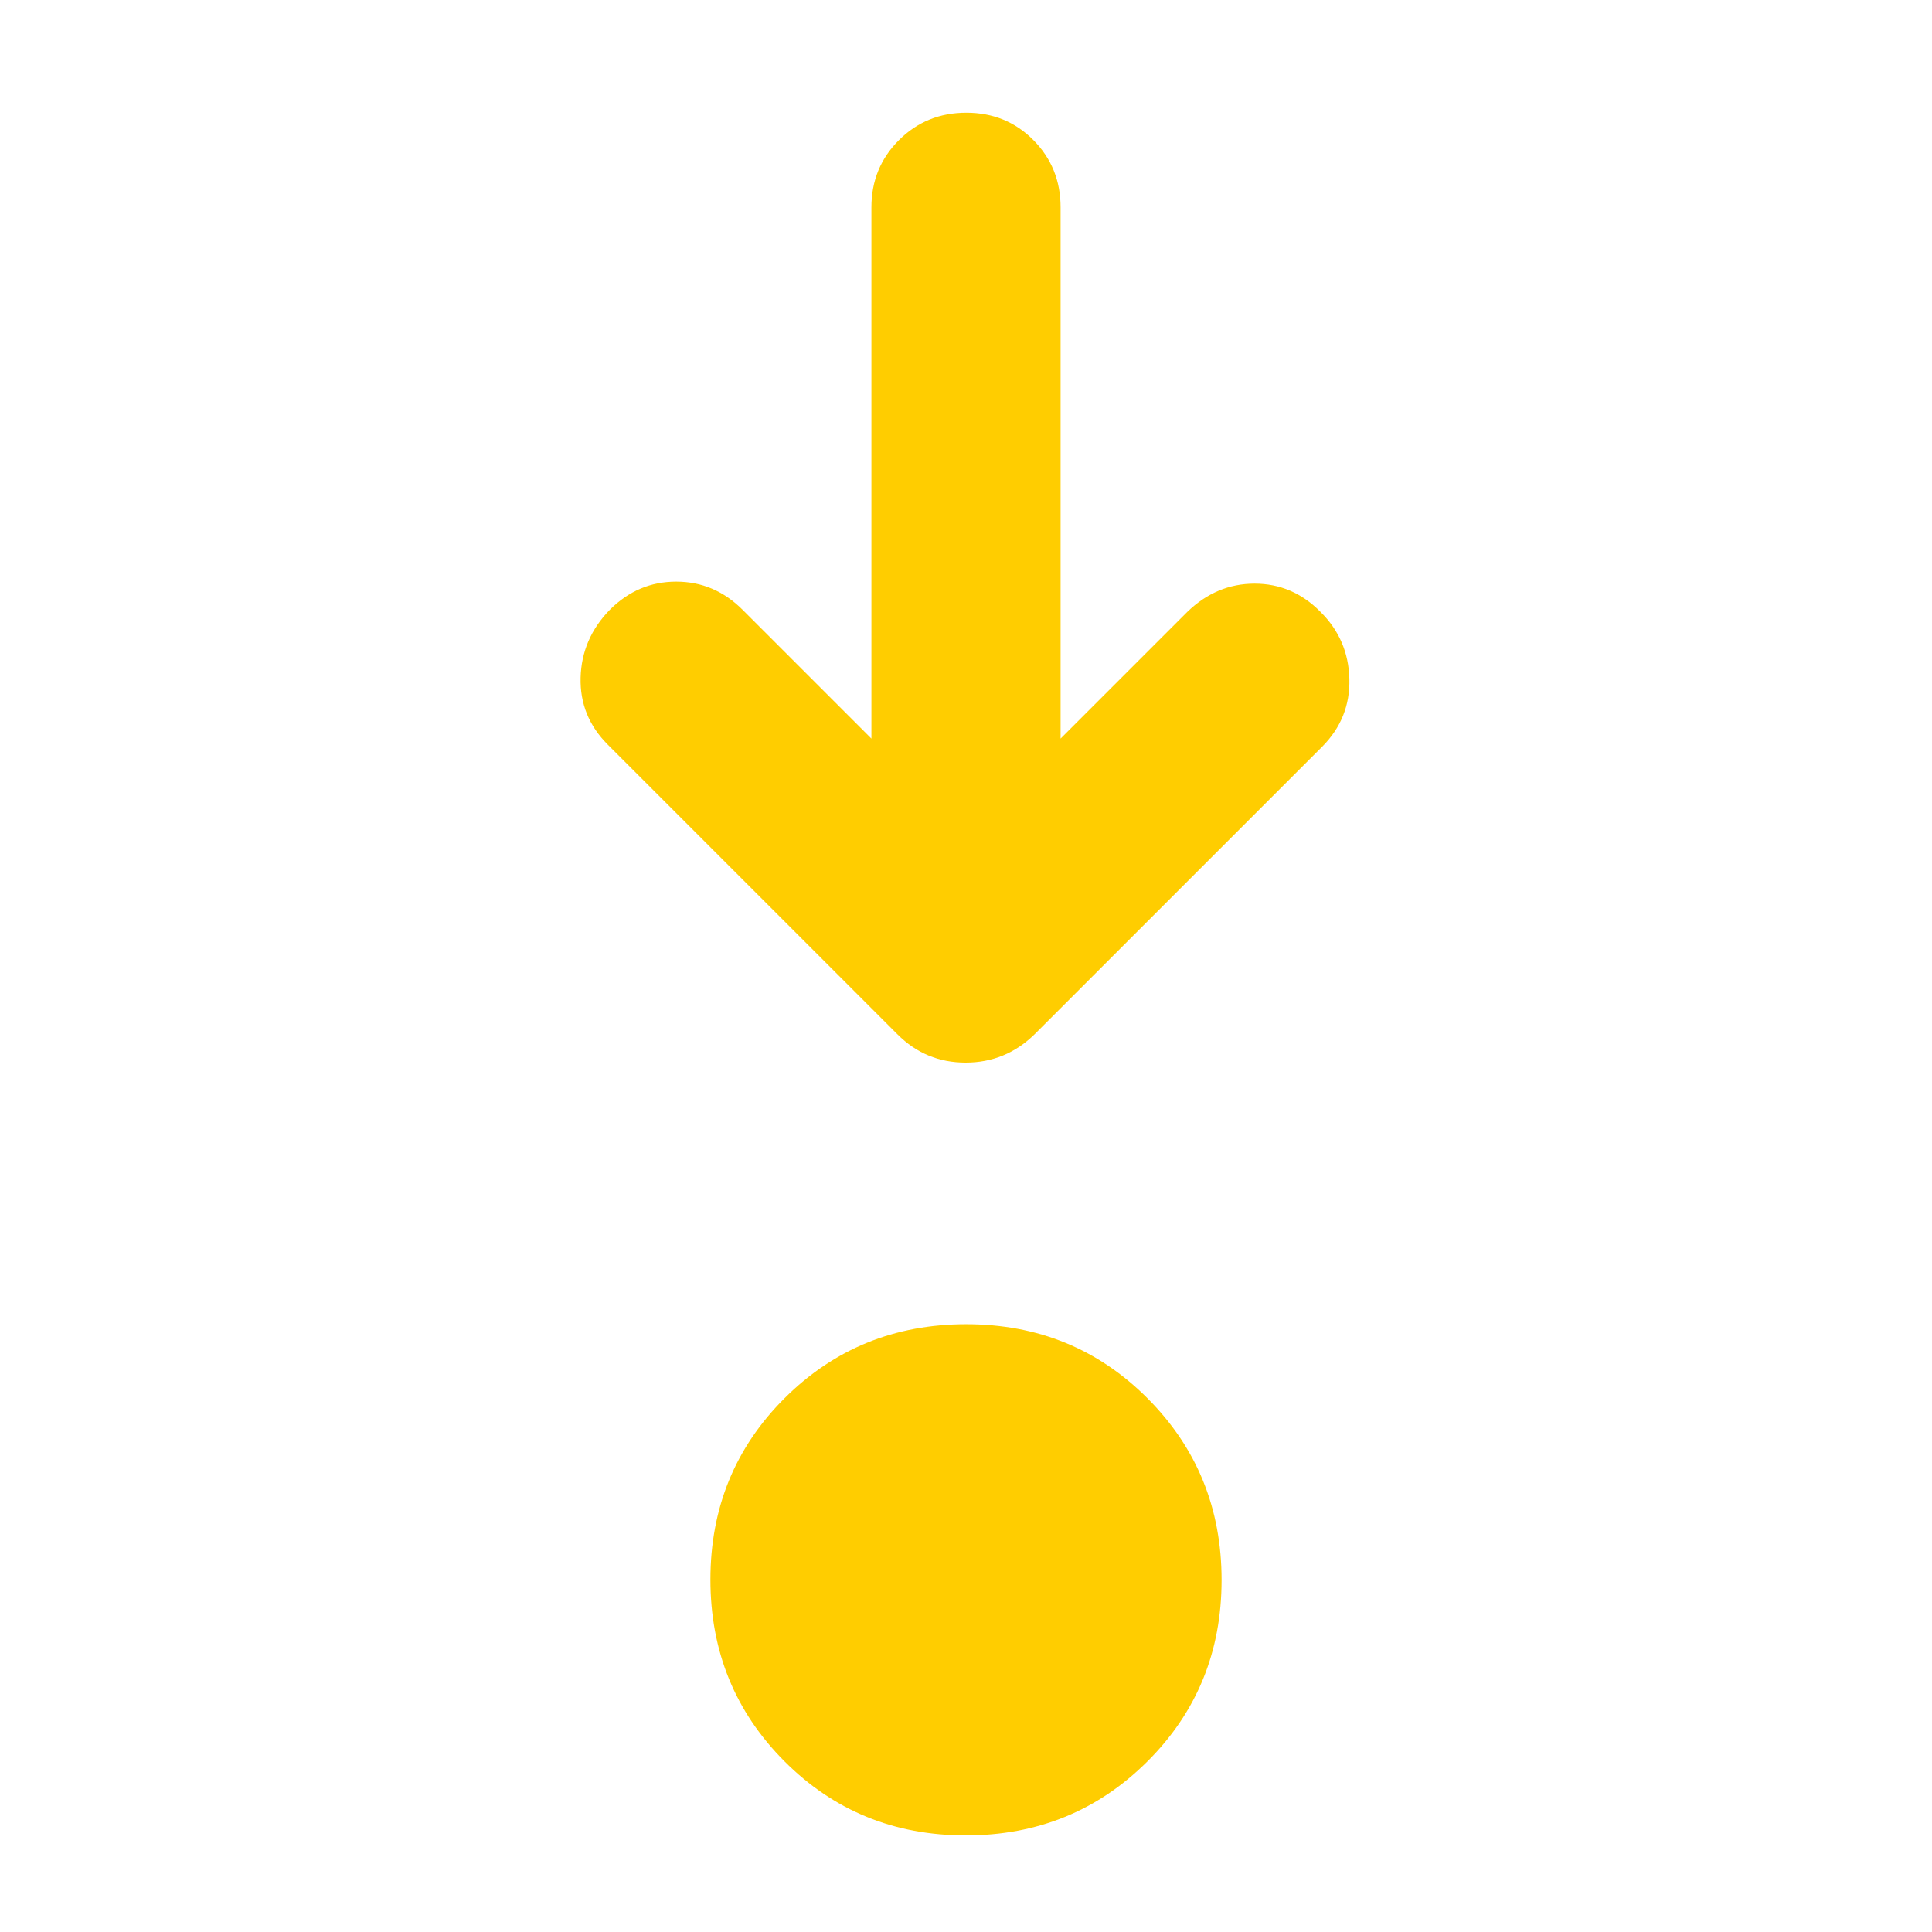 <svg xmlns="http://www.w3.org/2000/svg" height="48" viewBox="0 -960 960 960" width="48"><path fill="rgb(255, 205, 0)" d="M479.88-48q-53.38 0-90.13-36.87Q353-121.74 353-175.12t36.87-90.13Q426.74-302 480.12-302t90.13 36.87Q607-228.26 607-174.88t-36.87 90.13Q533.26-48 479.88-48ZM433-593v-264q0-19.75 13.68-33.38Q460.35-904 480.18-904q19.82 0 33.32 13.62Q527-876.75 527-857v264l63-63q14.5-14 33.41-14 18.91 0 32.75 14.04 13.84 13.67 14.34 33.28T657-589L514-446q-14.36 14-34.18 14T446-446L302-590q-14-14-13.5-33.3.5-19.3 14.5-33.7 14-14 33-14t33 14l64 64Z"/></svg>